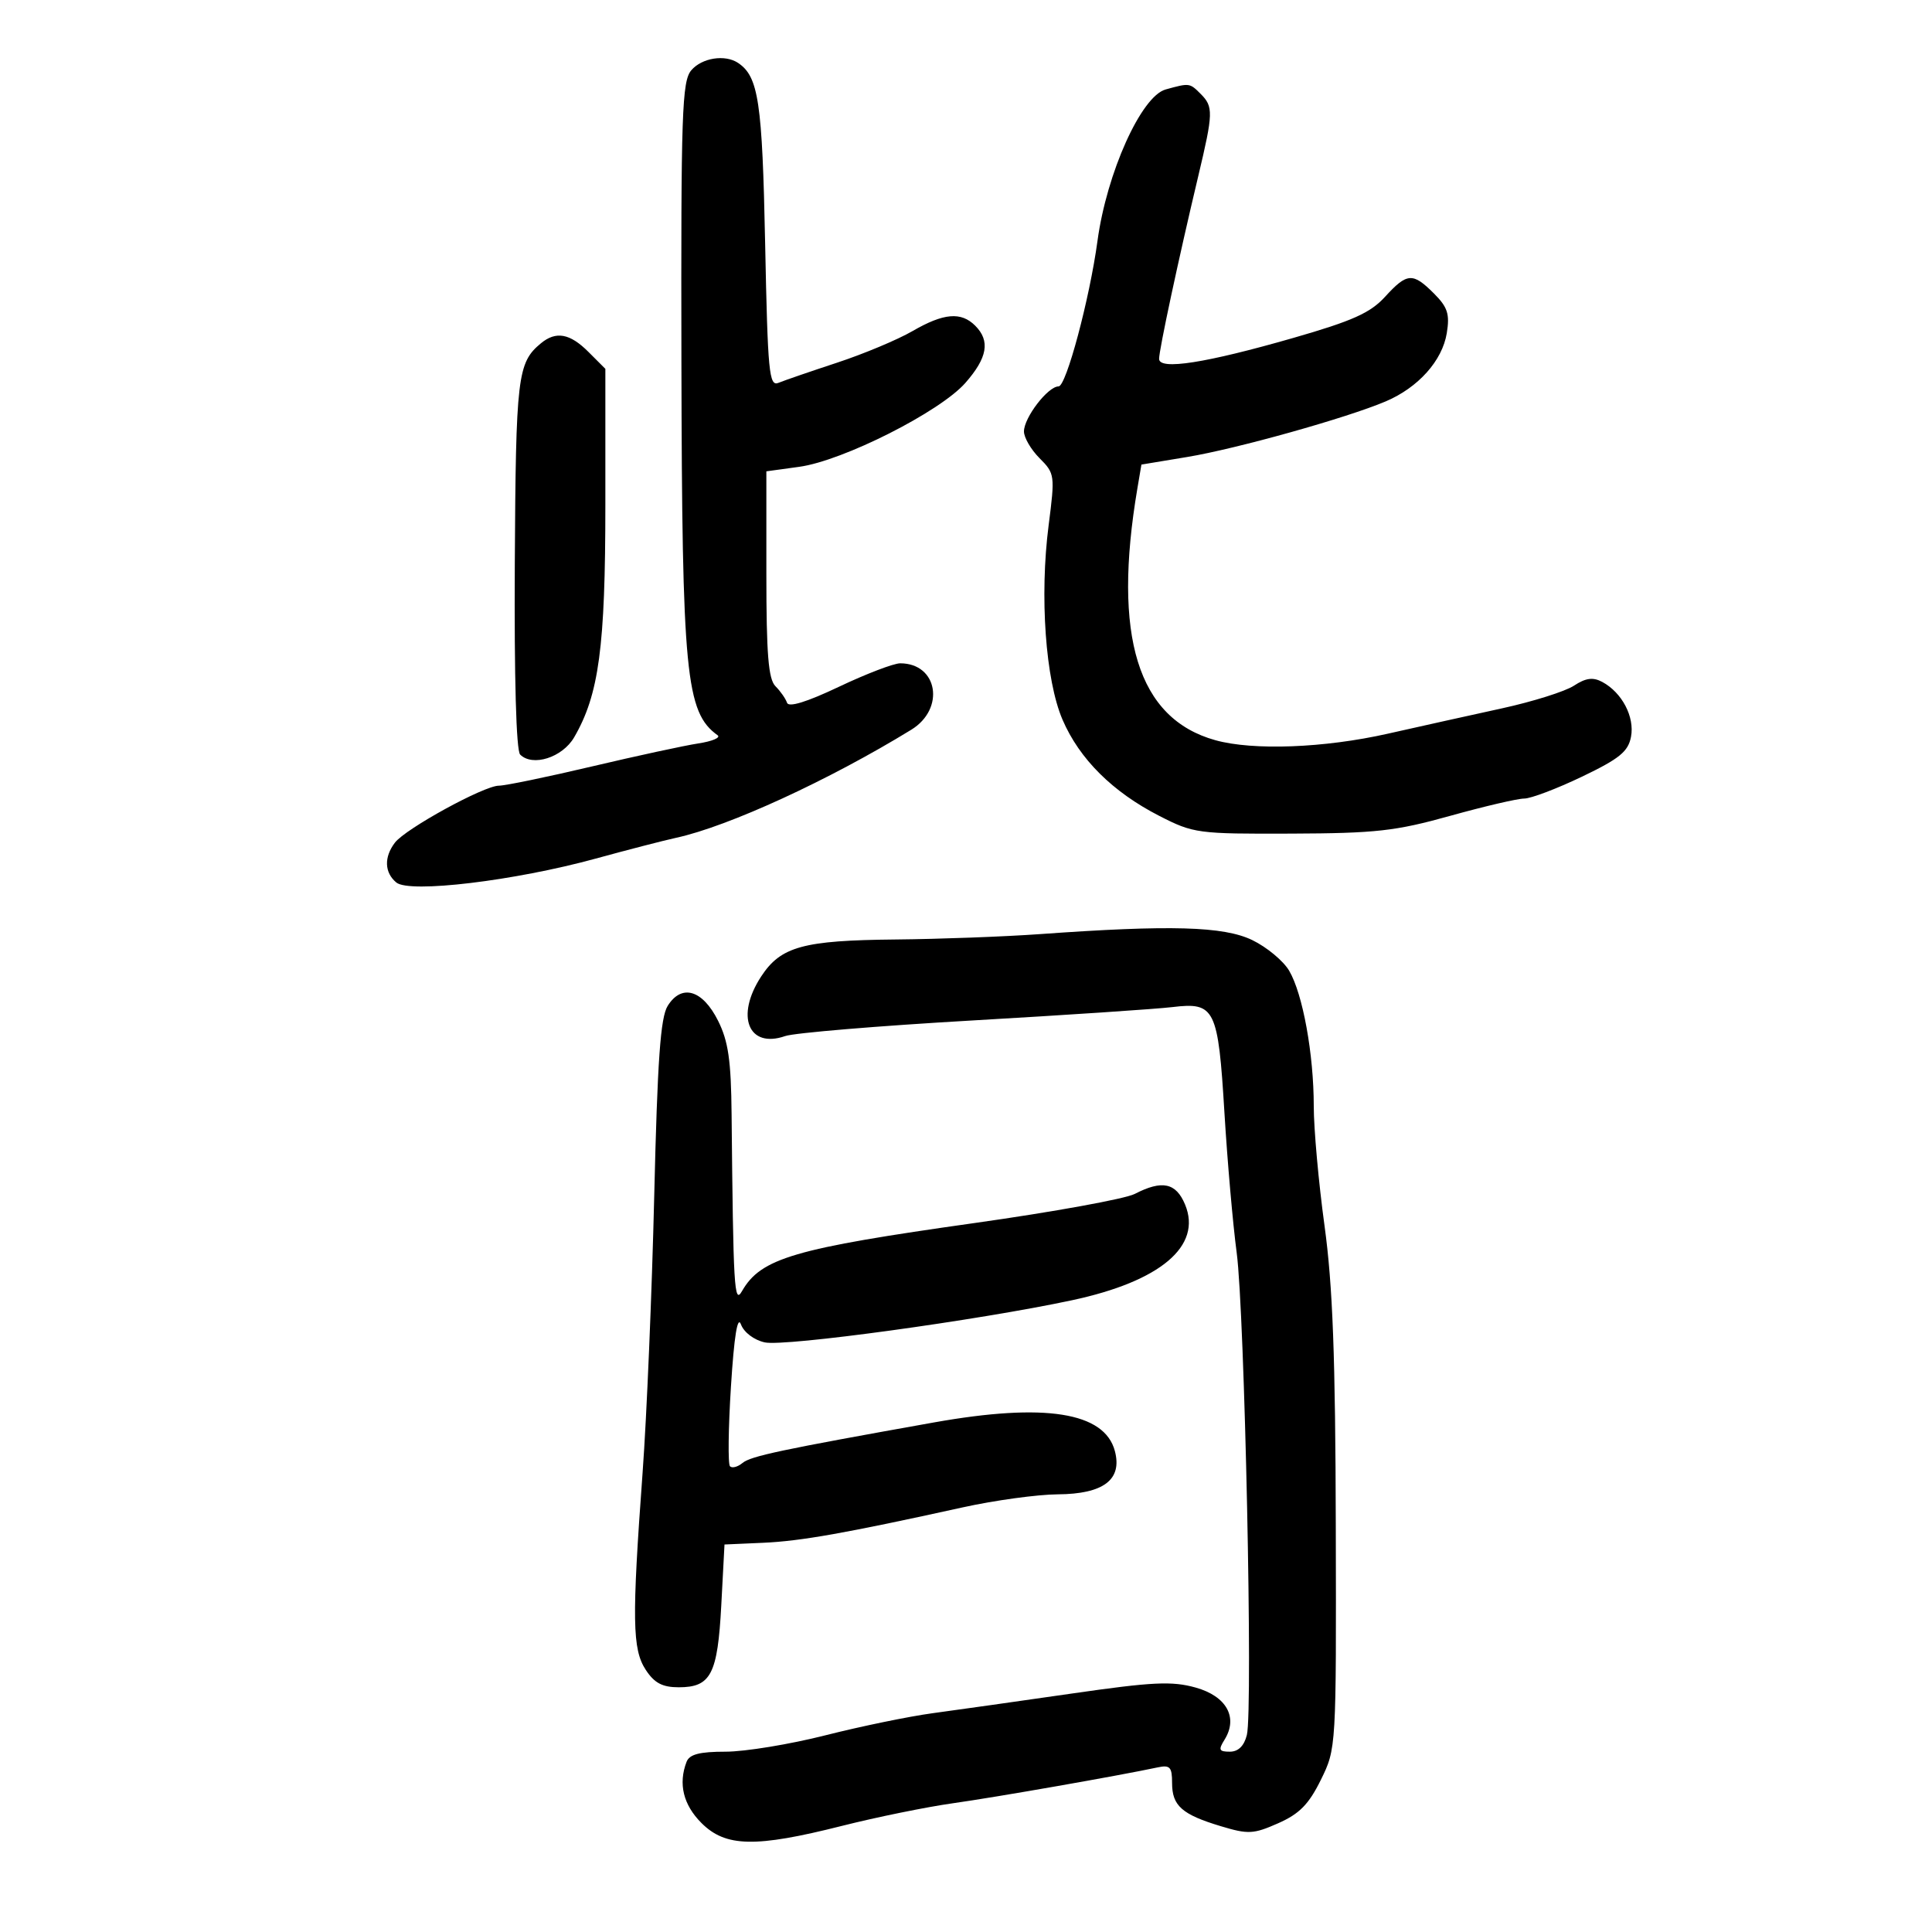 <svg xmlns="http://www.w3.org/2000/svg" width="300" height="300" viewBox="0 0 300 300" version="1.1">
	<path d="M 107.351 10.903 C 105.897 12.601, 105.731 17.457, 105.810 56.153 C 105.910 104.701, 106.481 110.604, 111.431 114.171 C 111.943 114.540, 110.593 115.111, 108.431 115.440 C 106.269 115.770, 98.822 117.381, 91.883 119.020 C 84.944 120.659, 78.456 122, 77.466 122 C 75.157 122, 62.972 128.677, 61.321 130.847 C 59.607 133.101, 59.692 135.499, 61.541 137.034 C 63.588 138.733, 79.910 136.775, 92.500 133.321 C 97.450 131.963, 103.075 130.509, 105 130.090 C 113.113 128.324, 128.749 121.137, 141.500 113.314 C 146.807 110.058, 145.630 103, 139.780 103 C 138.770 103, 134.490 104.639, 130.269 106.642 C 125.270 109.014, 122.460 109.879, 122.208 109.124 C 121.995 108.486, 121.187 107.329, 120.411 106.554 C 119.314 105.457, 119 101.585, 119 89.165 L 119 73.188 124.118 72.484 C 130.906 71.550, 145.966 63.942, 149.903 59.457 C 153.341 55.542, 153.789 52.932, 151.429 50.571 C 149.231 48.374, 146.532 48.609, 141.678 51.420 C 139.380 52.751, 134.125 54.951, 130 56.310 C 125.875 57.668, 121.771 59.080, 120.880 59.447 C 119.423 60.047, 119.215 57.873, 118.811 37.807 C 118.368 15.777, 117.784 11.891, 114.600 9.765 C 112.580 8.417, 108.999 8.979, 107.351 10.903 M 181 13.892 C 177.206 14.942, 171.853 26.837, 170.418 37.405 C 169.196 46.410, 165.561 60, 164.376 60 C 162.719 60, 159 64.842, 159 66.998 C 159 67.949, 160.093 69.820, 161.429 71.156 C 163.792 73.520, 163.830 73.800, 162.833 81.543 C 161.412 92.581, 162.341 105.598, 164.990 111.756 C 167.615 117.857, 172.761 122.974, 180 126.683 C 185.330 129.413, 185.964 129.498, 200.500 129.443 C 213.625 129.394, 216.706 129.050, 225.150 126.693 C 230.458 125.212, 235.646 124, 236.679 124 C 237.711 124, 241.745 122.472, 245.642 120.604 C 251.463 117.815, 252.822 116.710, 253.261 114.413 C 253.852 111.322, 251.866 107.534, 248.791 105.888 C 247.354 105.119, 246.240 105.268, 244.398 106.475 C 243.041 107.364, 238.009 108.948, 233.215 109.994 C 228.422 111.041, 220.450 112.810, 215.500 113.927 C 205.627 116.154, 194.596 116.571, 188.723 114.940 C 176.674 111.594, 172.722 98.824, 176.616 75.819 L 177.239 72.139 184.370 70.957 C 192.013 69.690, 209.150 64.889, 215.177 62.326 C 220.229 60.177, 223.963 56.004, 224.656 51.730 C 225.137 48.769, 224.791 47.700, 222.664 45.573 C 219.366 42.275, 218.495 42.335, 215.059 46.096 C 212.783 48.589, 210.017 49.829, 200.866 52.461 C 187.234 56.381, 180.007 57.513, 179.984 55.731 C 179.966 54.385, 183.006 40.197, 186.062 27.359 C 188.406 17.514, 188.433 16.576, 186.429 14.571 C 184.728 12.871, 184.700 12.867, 181 13.892 M 84 53.302 C 80.349 56.315, 80.099 58.425, 79.938 87.499 C 79.840 105.285, 80.155 116.555, 80.768 117.168 C 82.701 119.101, 87.330 117.625, 89.150 114.495 C 93.007 107.865, 94 100.476, 94 78.426 L 94 57.273 91.364 54.636 C 88.495 51.768, 86.333 51.376, 84 53.302 M 161.500 145.047 C 156 145.442, 145.907 145.818, 139.071 145.883 C 124.721 146.018, 121.243 146.973, 118.201 151.614 C 114.161 157.778, 116.206 162.867, 121.924 160.879 C 123.341 160.386, 136.425 159.296, 151 158.456 C 165.575 157.616, 179.551 156.682, 182.057 156.379 C 188.656 155.583, 189.150 156.588, 190.130 172.783 C 190.586 180.328, 191.442 190.100, 192.030 194.500 C 193.272 203.778, 194.576 265.567, 193.612 269.410 C 193.185 271.111, 192.279 272, 190.972 272 C 189.288 272, 189.160 271.717, 190.138 270.151 C 192.293 266.700, 190.469 263.391, 185.669 262.047 C 181.984 261.016, 178.998 261.159, 166.404 262.976 C 158.207 264.158, 148.498 265.530, 144.828 266.025 C 141.158 266.520, 133.652 268.067, 128.147 269.463 C 122.642 270.858, 115.680 272, 112.676 272 C 108.618 272, 107.058 272.407, 106.607 273.582 C 105.301 276.986, 106.097 280.251, 108.923 283.077 C 112.668 286.822, 117.285 286.918, 130.710 283.529 C 136.094 282.169, 143.875 280.583, 148 280.004 C 154.654 279.069, 173.674 275.737, 179.750 274.442 C 181.676 274.031, 182 274.379, 182 276.859 C 182 280.400, 183.526 281.752, 189.581 283.574 C 193.825 284.852, 194.643 284.809, 198.479 283.112 C 201.774 281.655, 203.231 280.172, 205.102 276.372 C 207.497 271.505, 207.500 271.464, 207.421 237 C 207.361 210.642, 206.948 199.628, 205.671 190.330 C 204.752 183.636, 204 175.282, 204 171.764 C 204 163.693, 202.298 154.325, 200.177 150.729 C 199.279 149.205, 196.704 147.067, 194.456 145.979 C 190.019 143.831, 181.718 143.596, 161.500 145.047 M 103.680 156.189 C 102.557 157.984, 102.090 164.568, 101.589 185.659 C 101.235 200.597, 100.422 219.947, 99.783 228.659 C 98.107 251.516, 98.181 256.106, 100.273 259.296 C 101.616 261.345, 102.859 262, 105.401 262 C 110.388 262, 111.432 259.985, 112 249.267 L 112.500 239.828 118.500 239.562 C 124.367 239.302, 131.319 238.068, 149.500 234.062 C 154.450 232.971, 161.088 232.061, 164.250 232.039 C 171.356 231.991, 174.294 229.763, 173.117 225.318 C 171.515 219.269, 162.241 217.805, 145 220.879 C 121.176 225.128, 116.582 226.102, 115.285 227.178 C 114.552 227.787, 113.682 228.016, 113.353 227.687 C 113.024 227.357, 113.091 221.781, 113.502 215.294 C 113.997 207.463, 114.520 204.224, 115.057 205.656 C 115.523 206.898, 117.089 208.080, 118.753 208.446 C 121.873 209.131, 151.902 205.012, 166.454 201.903 C 180.204 198.965, 186.686 193.484, 184.021 187.050 C 182.613 183.652, 180.459 183.196, 176.200 185.393 C 174.715 186.159, 163.558 188.188, 151.407 189.900 C 123.259 193.868, 118.154 195.363, 115.208 200.500 C 114.010 202.589, 113.863 200.076, 113.601 173 C 113.521 164.643, 113.092 161.684, 111.500 158.500 C 109.094 153.689, 105.845 152.729, 103.680 156.189" stroke="none" fill="black" fill-rule="evenodd"/>
</svg>